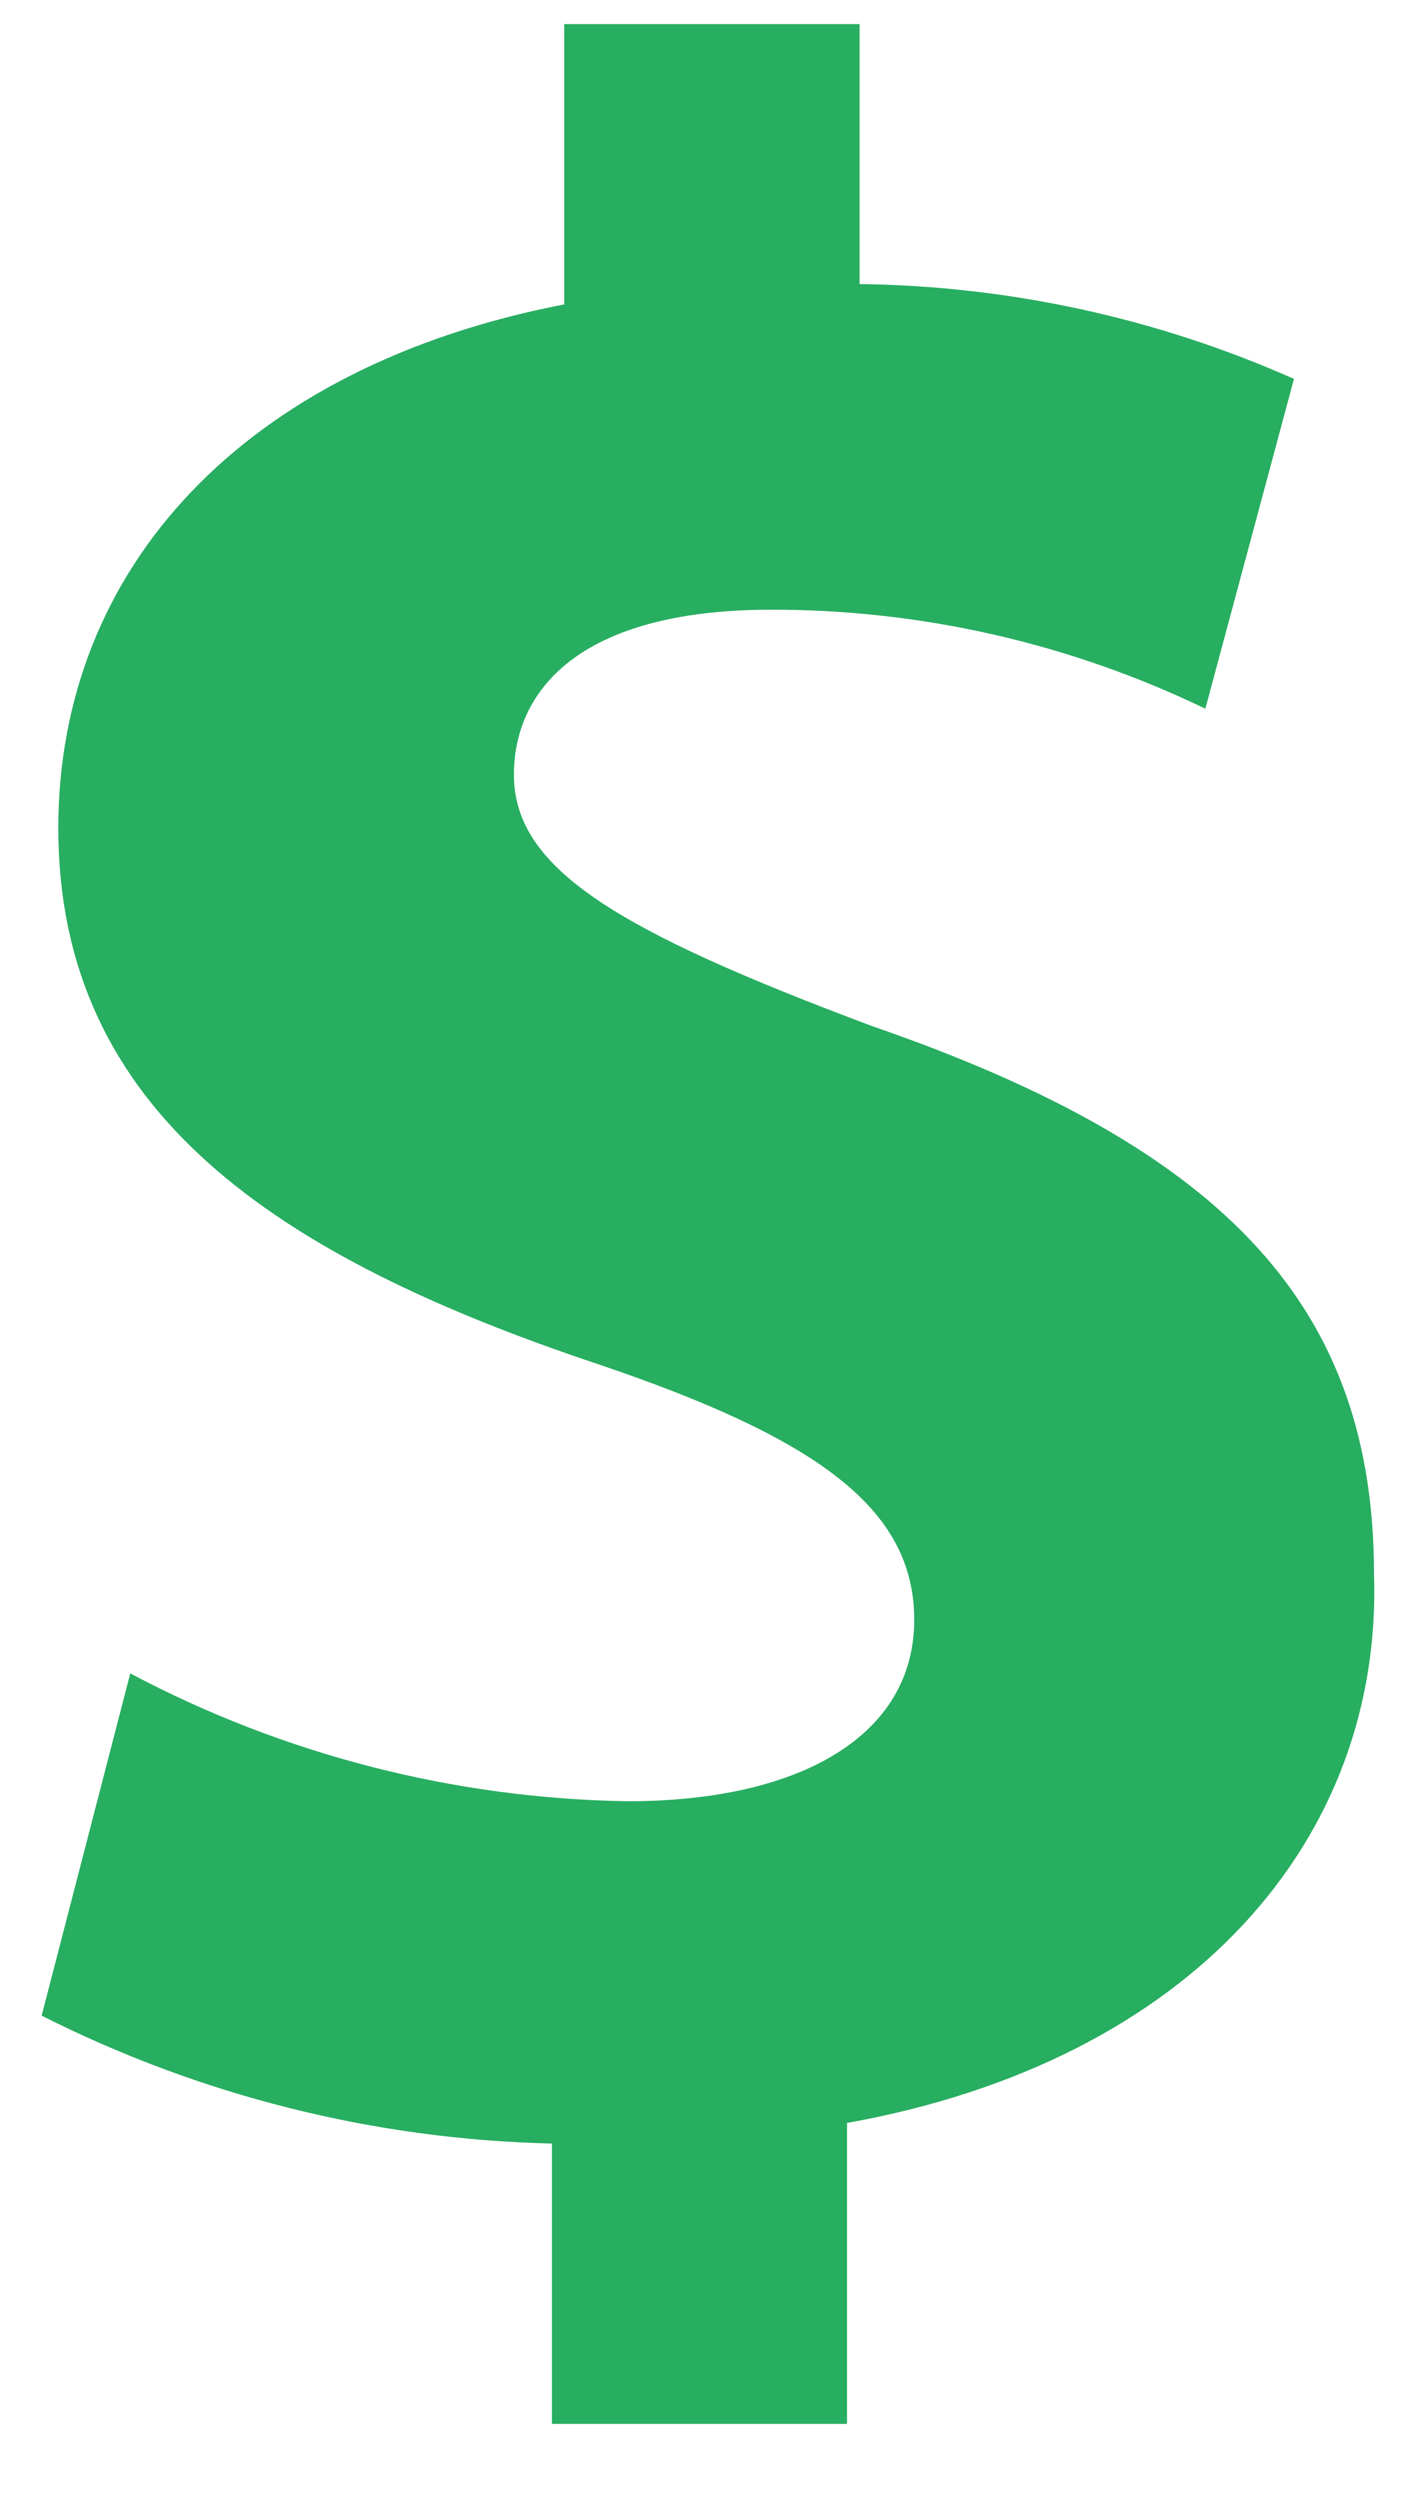 <svg width="17" height="30" viewBox="0 0 17 30" fill="none" xmlns="http://www.w3.org/2000/svg">
<path d="M10.169 25.477V29.088H6.626V25.724C4.495 25.675 2.403 25.15 0.5 24.189L1.564 20.082C3.406 21.058 5.453 21.584 7.537 21.616C9.612 21.616 10.976 20.825 10.976 19.439C10.976 18.103 9.813 17.261 7.18 16.371C3.333 15.085 0.7 13.352 0.7 9.938C0.7 6.818 2.928 4.396 6.774 3.653V0.289H10.32V3.409C12.118 3.431 13.892 3.818 15.535 4.547L14.471 8.505C12.845 7.721 11.063 7.314 9.257 7.317C6.929 7.317 6.17 8.307 6.17 9.297C6.17 10.435 7.435 11.177 10.473 12.315C14.775 13.8 16.496 15.729 16.496 18.896C16.598 22.062 14.32 24.731 10.169 25.477Z" fill="#27AE60"/>
</svg>
